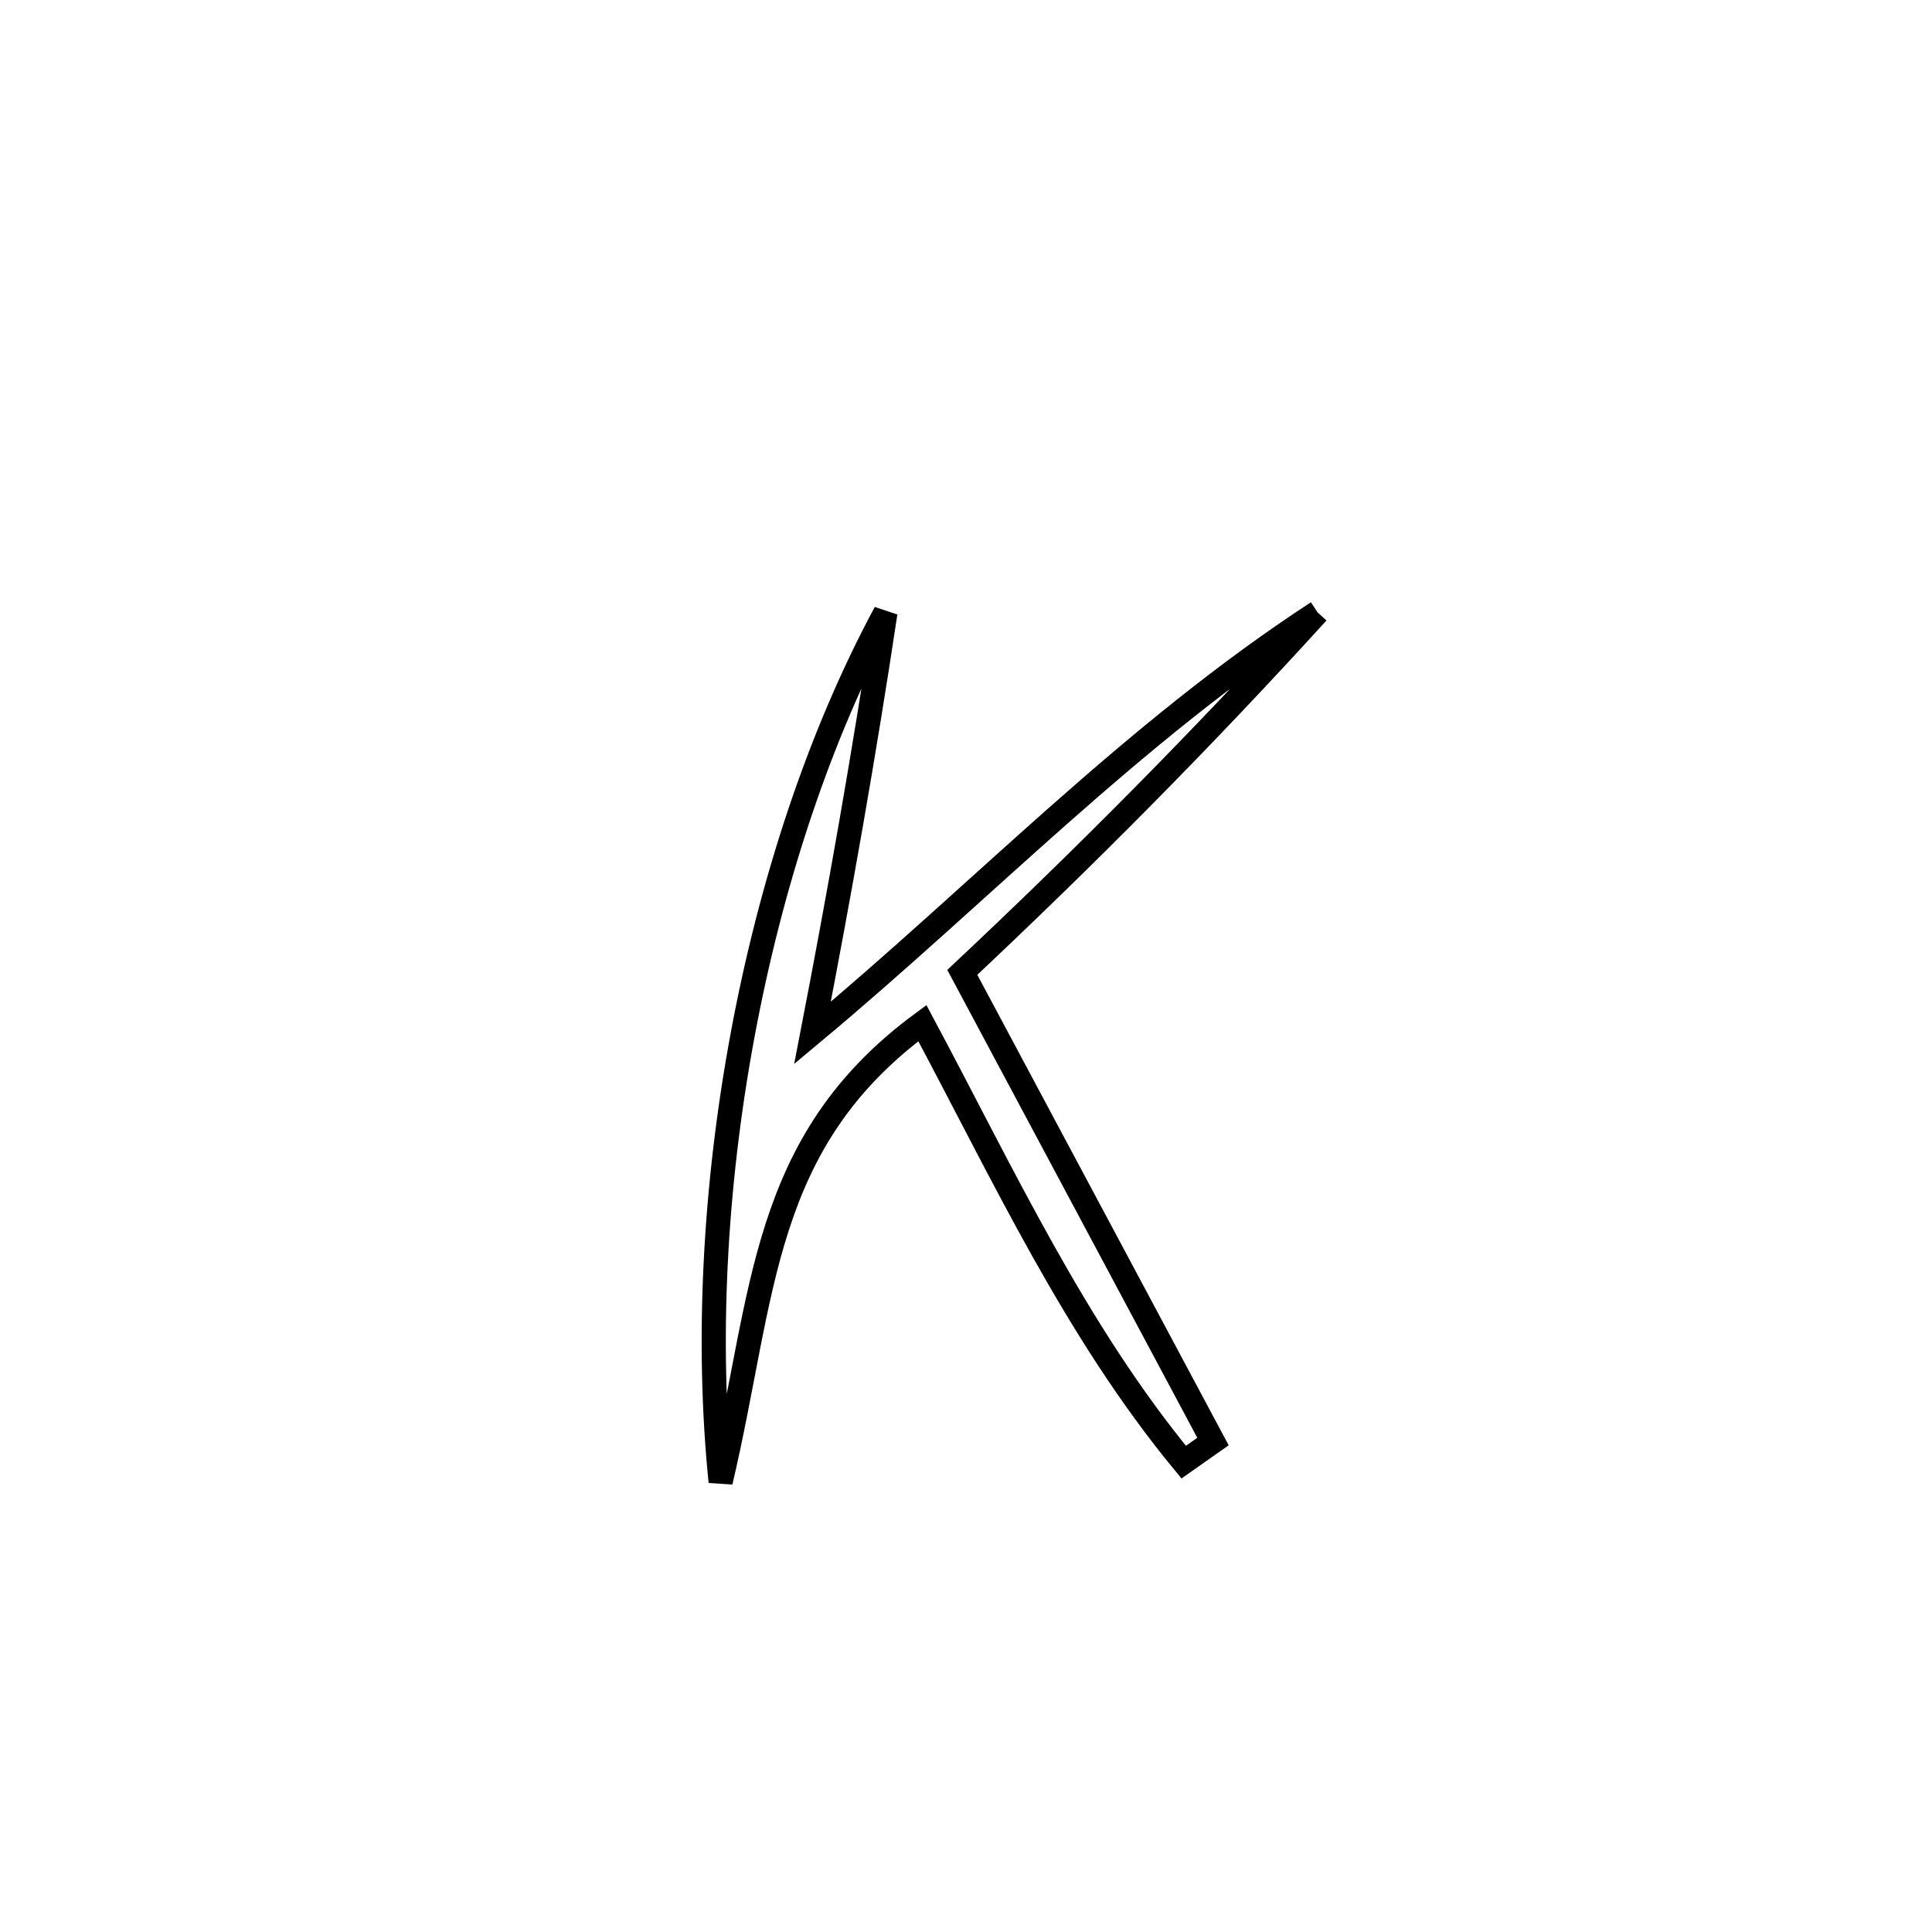 <svg xmlns="http://www.w3.org/2000/svg" viewBox="0.0 0.0 24.0 24.0" height="200px" width="200px"><path fill="none" stroke="black" stroke-width=".3" stroke-opacity="1.0"  filling="0" d="M16.367 7.607 L16.367 7.607 C14.95 9.165 13.489 10.638 11.954 12.079 L11.954 12.079 C12.992 14.022 14.03 15.964 15.068 17.907 L15.068 17.907 C14.946 17.992 14.825 18.077 14.704 18.163 L14.704 18.163 C13.351 16.521 12.462 14.586 11.458 12.71 L11.458 12.71 C9.443 14.193 9.502 16.072 8.952 18.407 L8.952 18.407 C8.776 16.677 8.874 14.746 9.224 12.863 C9.573 10.981 10.172 9.147 10.999 7.611 L10.999 7.611 C10.736 9.361 10.429 11.095 10.093 12.831 L10.093 12.831 C11.146 11.953 12.138 11.023 13.155 10.124 C14.172 9.226 15.214 8.359 16.367 7.607 L16.367 7.607"></path></svg>
